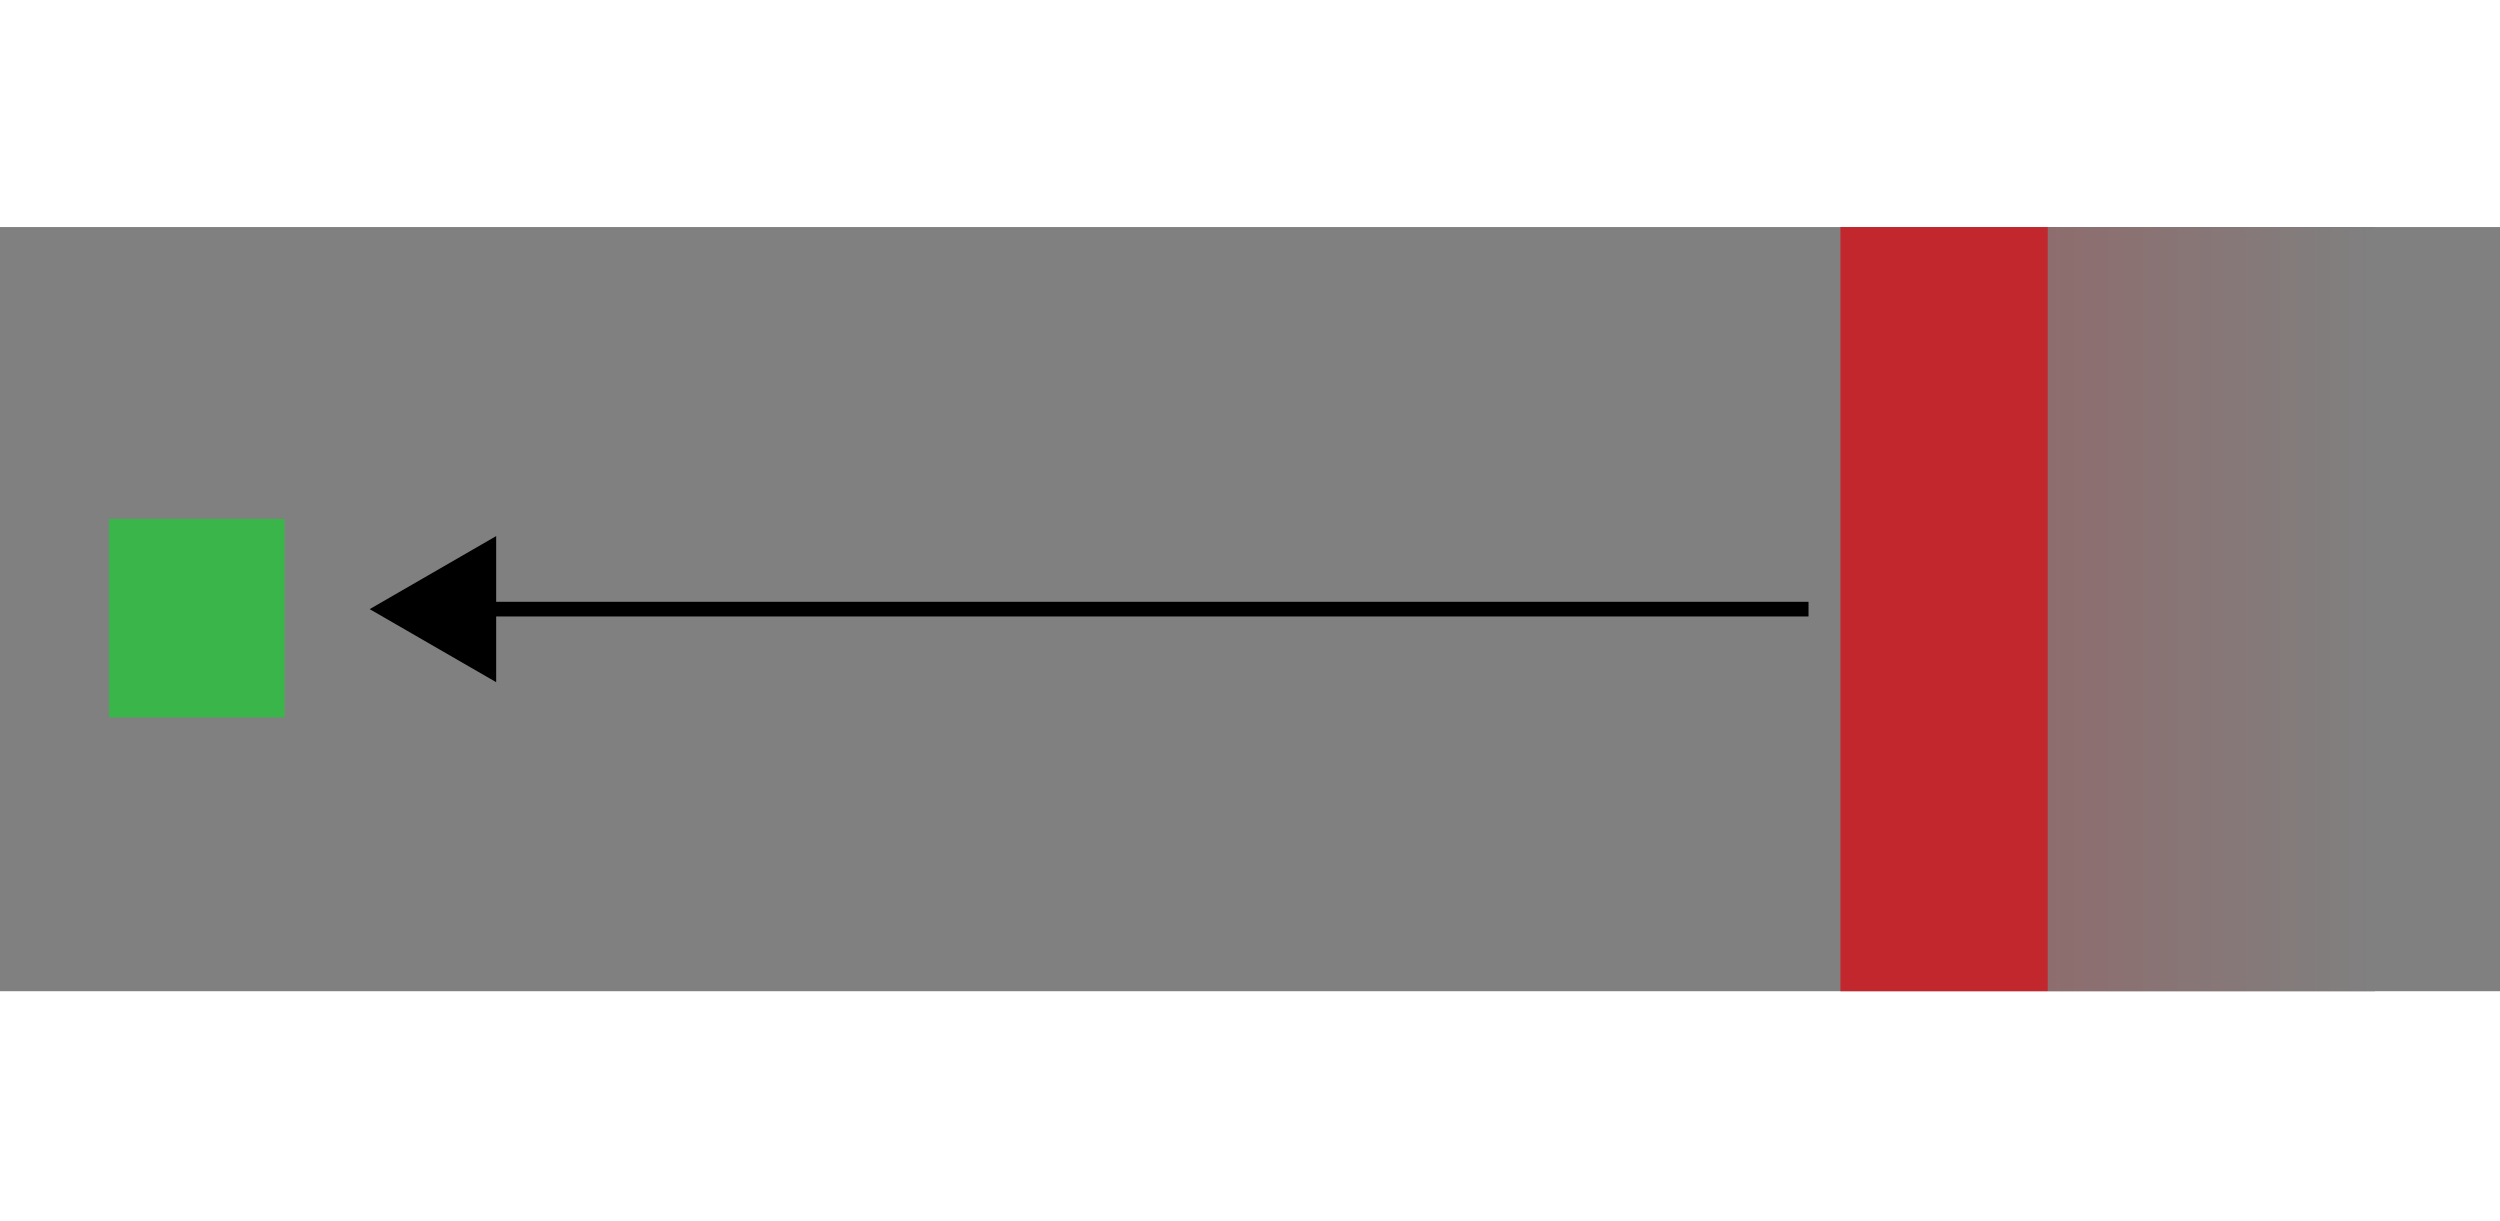 <svg id="Layer_1" data-name="Layer 1" xmlns="http://www.w3.org/2000/svg" xmlns:xlink="http://www.w3.org/1999/xlink" viewBox="0 0 1024 500"><defs><style>.cls-1{fill:gray;}.cls-2{fill:#39b54a;}.cls-3{fill:#c1272d;}.cls-4{fill:url(#linear-gradient);}.cls-5{fill:none;stroke:#000;stroke-miterlimit:10;stroke-width:6px;}</style><linearGradient id="linear-gradient" x1="838.81" y1="249.5" x2="972.8" y2="249.5" gradientUnits="userSpaceOnUse"><stop offset="0" stop-color="#8e6d6e"/><stop offset="1" stop-color="gray"/></linearGradient></defs><rect class="cls-1" y="93" width="1024" height="313"/><rect class="cls-2" x="44.66" y="212.53" width="71.9" height="81.33"/><rect class="cls-3" x="753.84" y="93" width="84.97" height="313"/><rect class="cls-4" x="838.81" y="93" width="133.99" height="313"/><line class="cls-5" x1="740.77" y1="249.5" x2="194.48" y2="249.5"/><polygon points="203.23 219.58 151.42 249.5 203.23 279.42 203.23 219.58"/></svg>